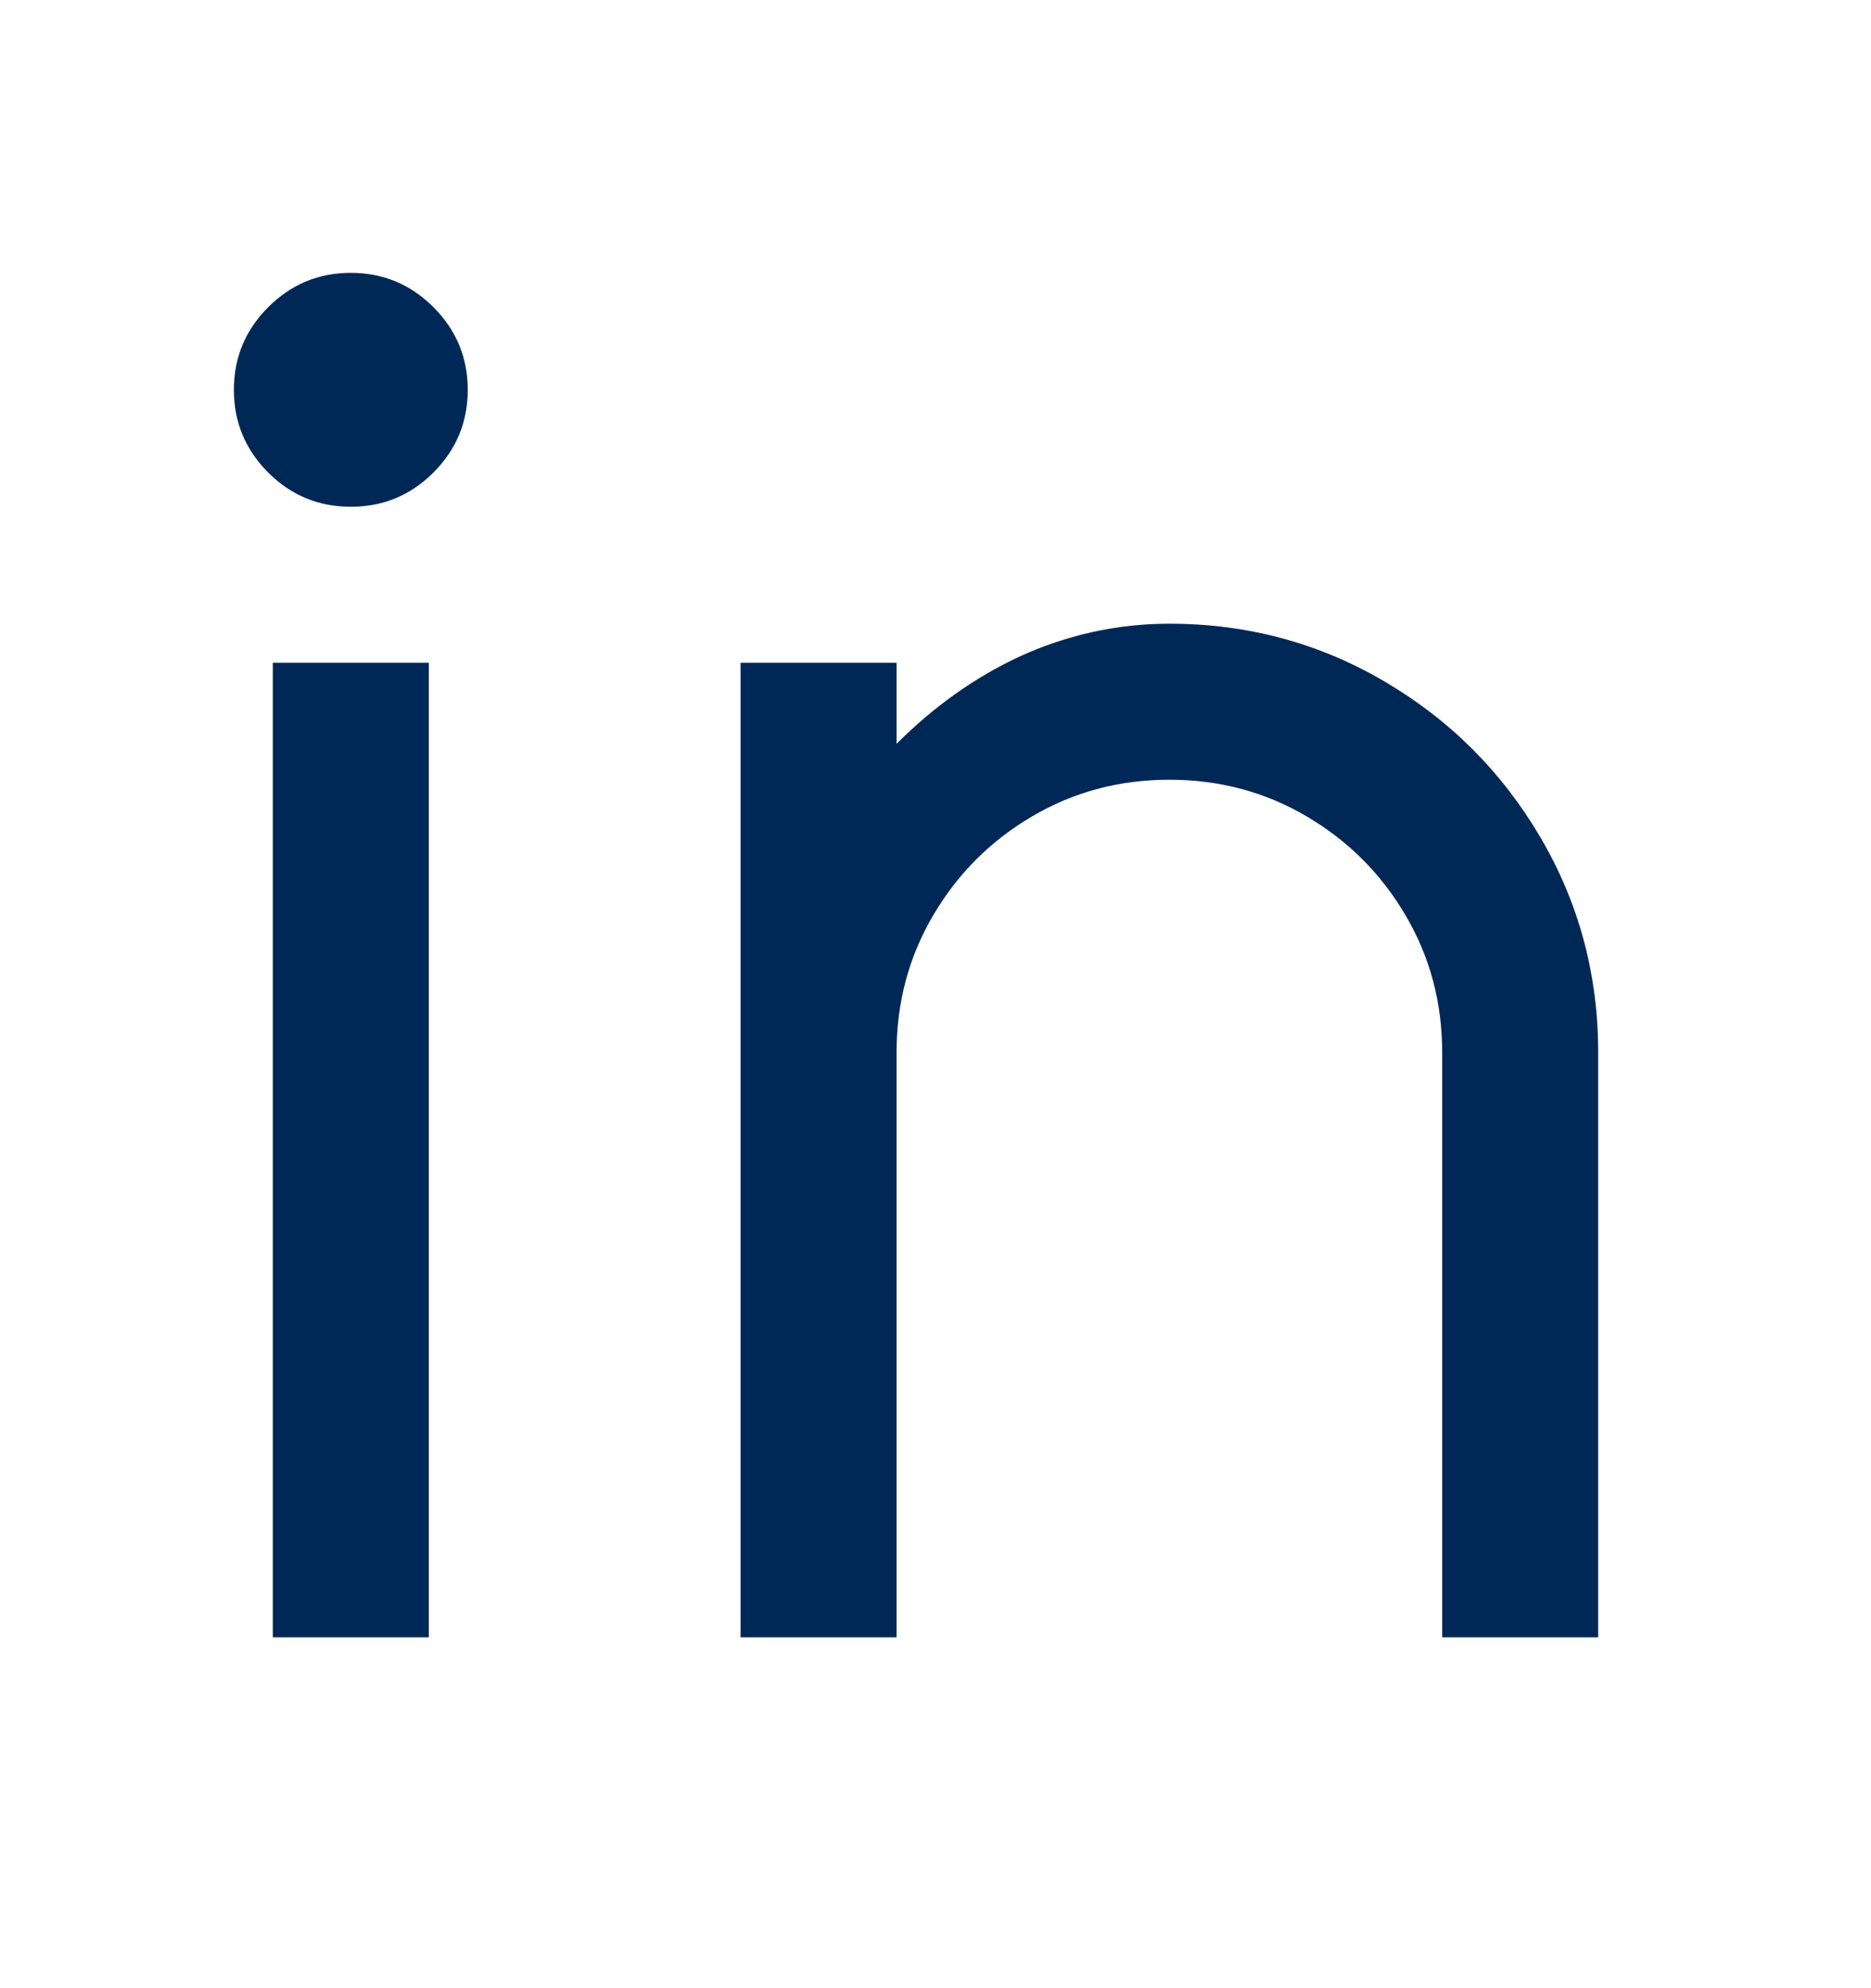 <svg width="16" height="17" viewBox="0 0 16 17" fill="none" xmlns="http://www.w3.org/2000/svg">
<path d="M7.667 6.36C7.987 6.04 8.338 5.791 8.72 5.613C9.129 5.427 9.556 5.333 10 5.333C10.667 5.333 11.28 5.498 11.84 5.827C12.4 6.156 12.844 6.6 13.173 7.16C13.502 7.72 13.667 8.333 13.667 9V14H12.333V9C12.333 8.573 12.229 8.182 12.02 7.827C11.811 7.471 11.529 7.189 11.173 6.98C10.818 6.771 10.427 6.667 10 6.667C9.573 6.667 9.182 6.771 8.827 6.98C8.471 7.189 8.189 7.471 7.98 7.827C7.771 8.182 7.667 8.573 7.667 9V14H6.333V5.667H7.667V6.36ZM3 4.333C2.724 4.333 2.489 4.236 2.293 4.04C2.098 3.844 2 3.609 2 3.333C2 3.058 2.098 2.822 2.293 2.627C2.489 2.431 2.724 2.333 3 2.333C3.276 2.333 3.511 2.431 3.707 2.627C3.902 2.822 4 3.058 4 3.333C4 3.609 3.902 3.844 3.707 4.04C3.511 4.236 3.276 4.333 3 4.333ZM2.333 5.667H3.667V14H2.333V5.667Z" fill="#002856"/>
</svg>
